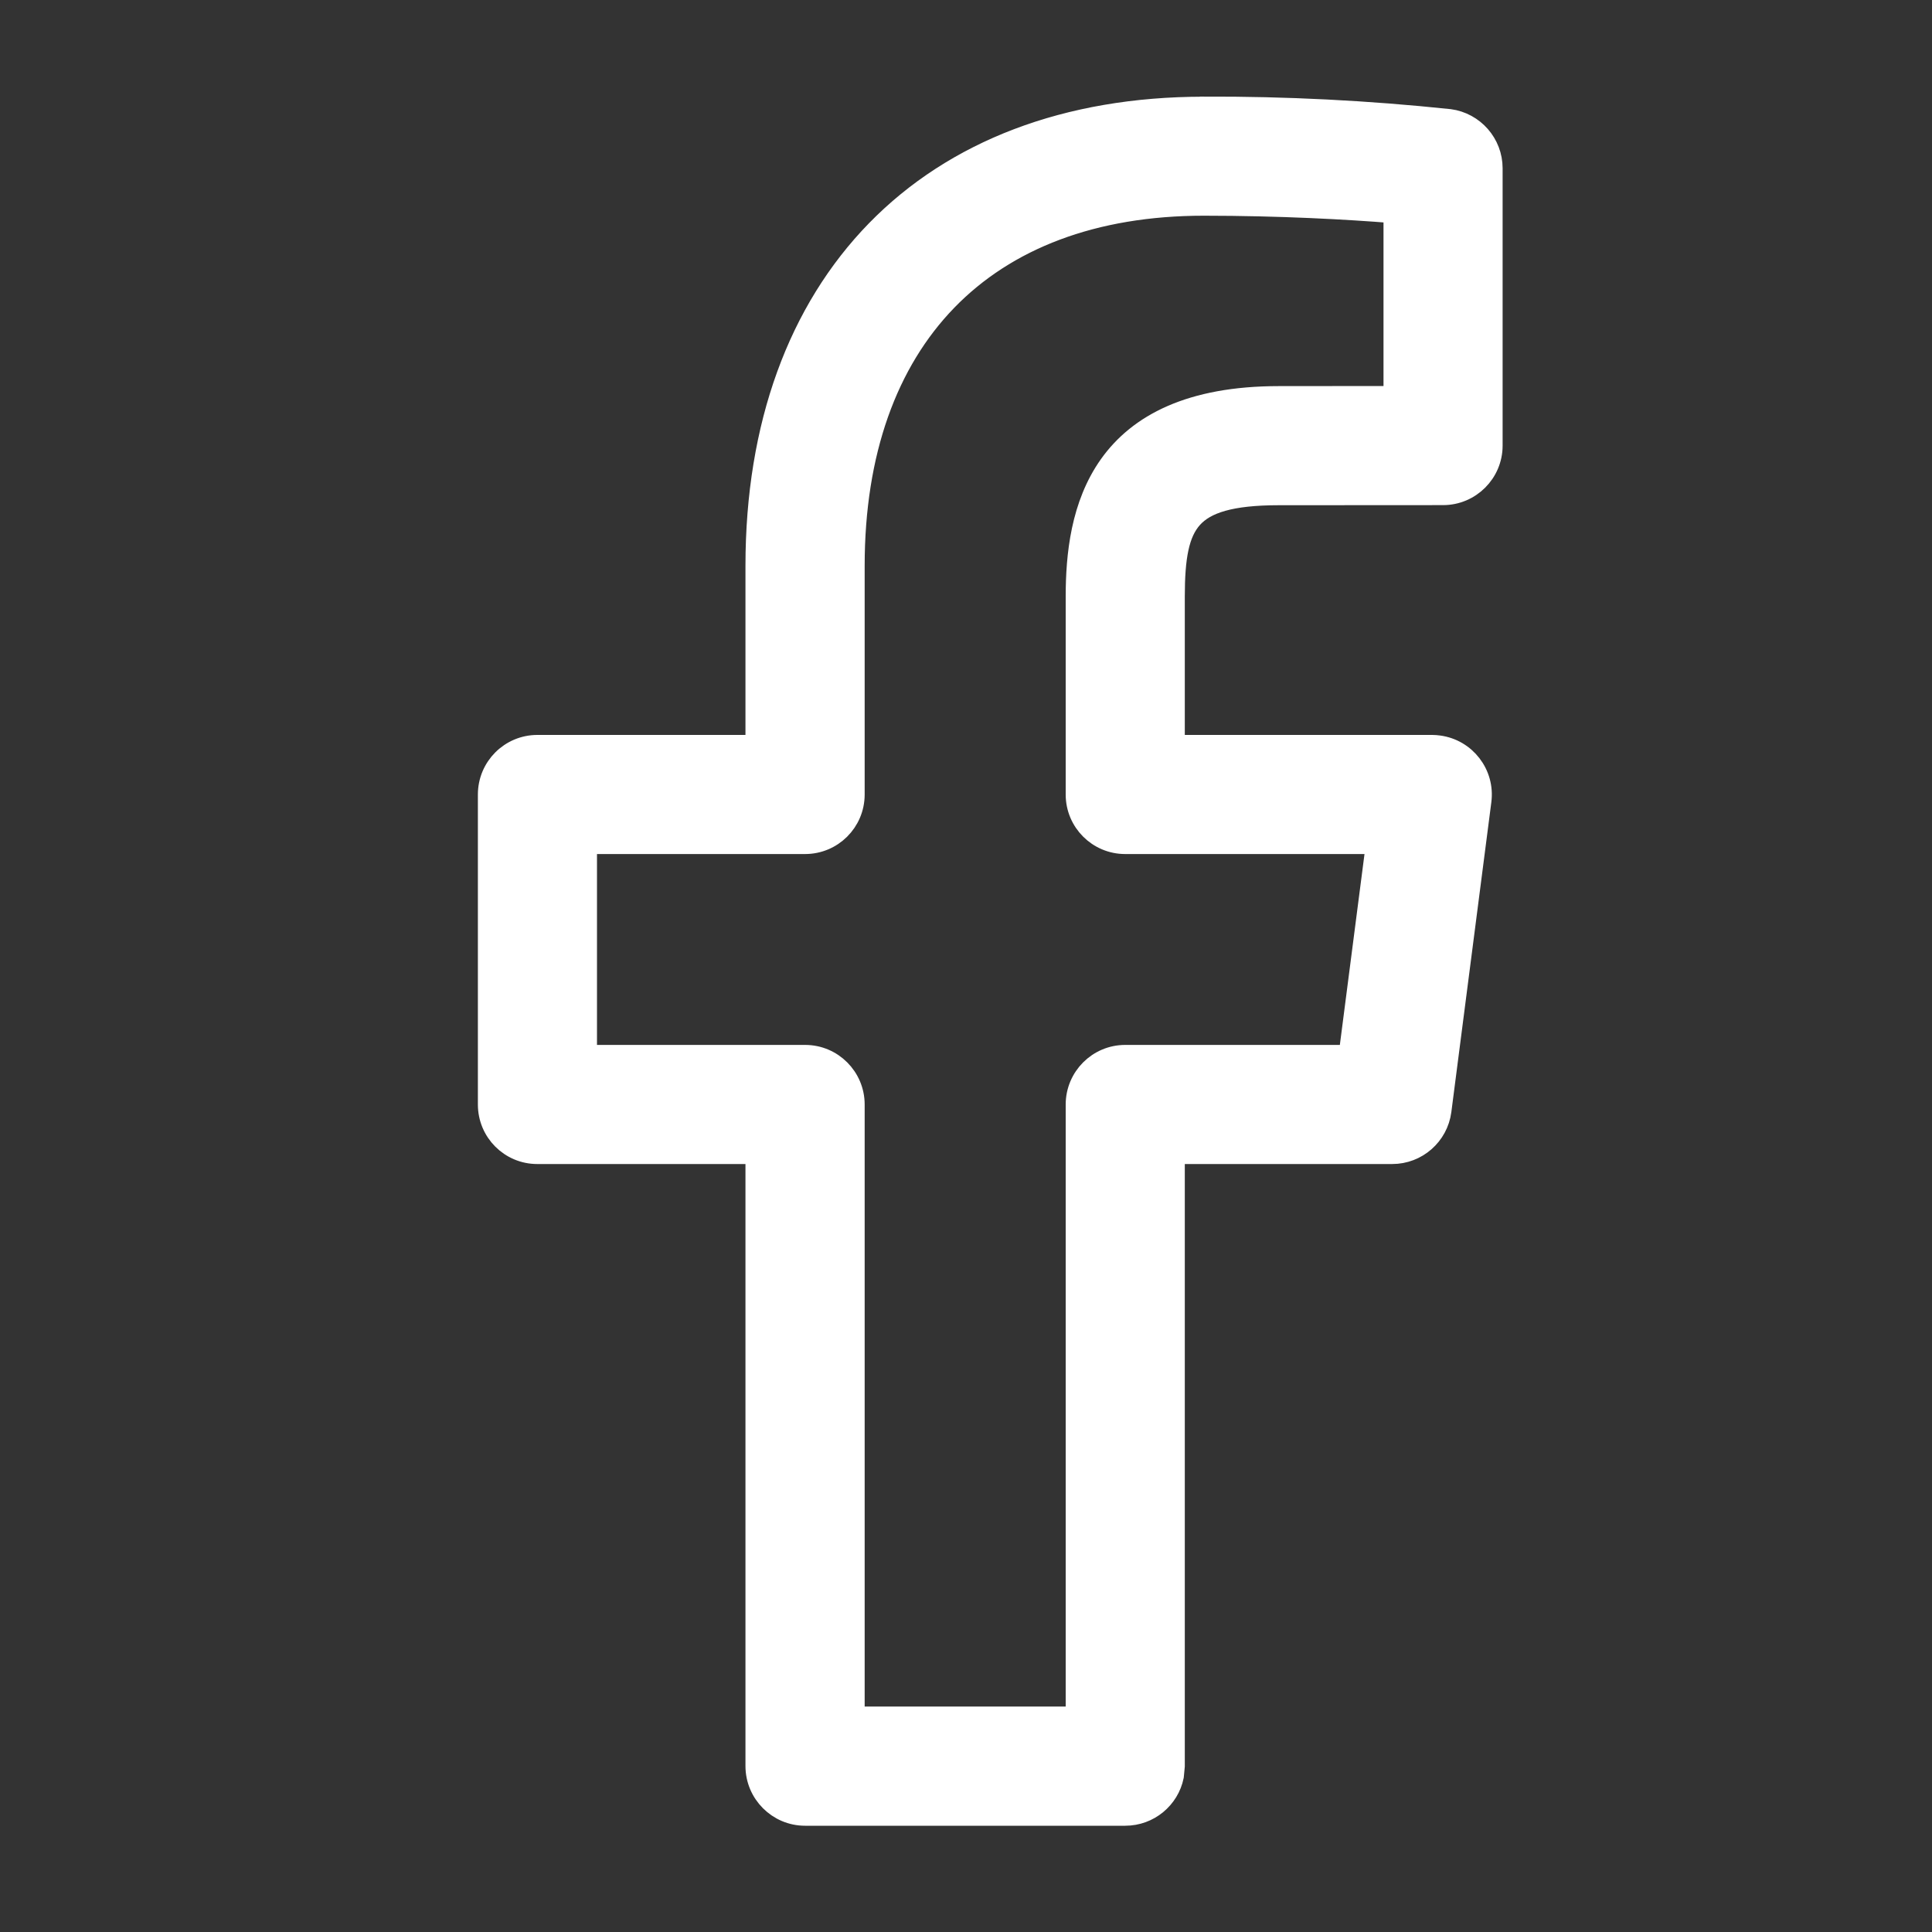 <svg width="20" height="20" viewBox="0 0 20 20" fill="none" xmlns="http://www.w3.org/2000/svg">
<rect x="0" y="0" width="20" height="20" fill="#333333" stroke="none"/>
<path d="M12.462 1.1C13.311 1.097 14.159 1.14 15.003 1.229H15.006C15.263 1.264 15.455 1.483 15.455 1.742V4.613C15.455 4.898 15.223 5.129 14.938 5.129L13.239 5.13C12.738 5.13 12.484 5.216 12.348 5.367C12.209 5.521 12.165 5.77 12.165 6.176V7.708H14.827C14.849 7.708 14.871 7.71 14.894 7.713C15.176 7.75 15.376 8.009 15.339 8.292L14.925 11.5C14.891 11.757 14.672 11.95 14.412 11.95H12.165V18.283L12.155 18.388C12.107 18.623 11.898 18.8 11.648 18.8H8.334C8.049 18.8 7.817 18.567 7.817 18.282V11.95H5.562C5.277 11.95 5.047 11.719 5.047 11.434V8.225C5.047 7.939 5.278 7.708 5.563 7.708H7.817V5.857C7.817 4.4 8.26 3.209 9.067 2.381C9.875 1.553 11.038 1.101 12.461 1.101L12.462 1.1ZM12.462 2.133C11.321 2.133 10.421 2.483 9.807 3.116C9.192 3.75 8.851 4.679 8.851 5.857V8.226C8.85 8.511 8.619 8.741 8.334 8.741H6.08V10.917H8.335C8.62 10.917 8.851 11.149 8.851 11.434V17.766H11.132V11.434C11.132 11.149 11.363 10.917 11.648 10.917H13.958L14.239 8.741H11.648C11.363 8.741 11.132 8.51 11.132 8.225V6.176C11.132 5.747 11.184 5.225 11.479 4.81C11.78 4.387 12.318 4.097 13.239 4.097L14.422 4.096V2.21C13.959 2.172 13.246 2.133 12.462 2.133Z" fill="white" stroke="white" stroke-width="0.2"/>
</svg>
